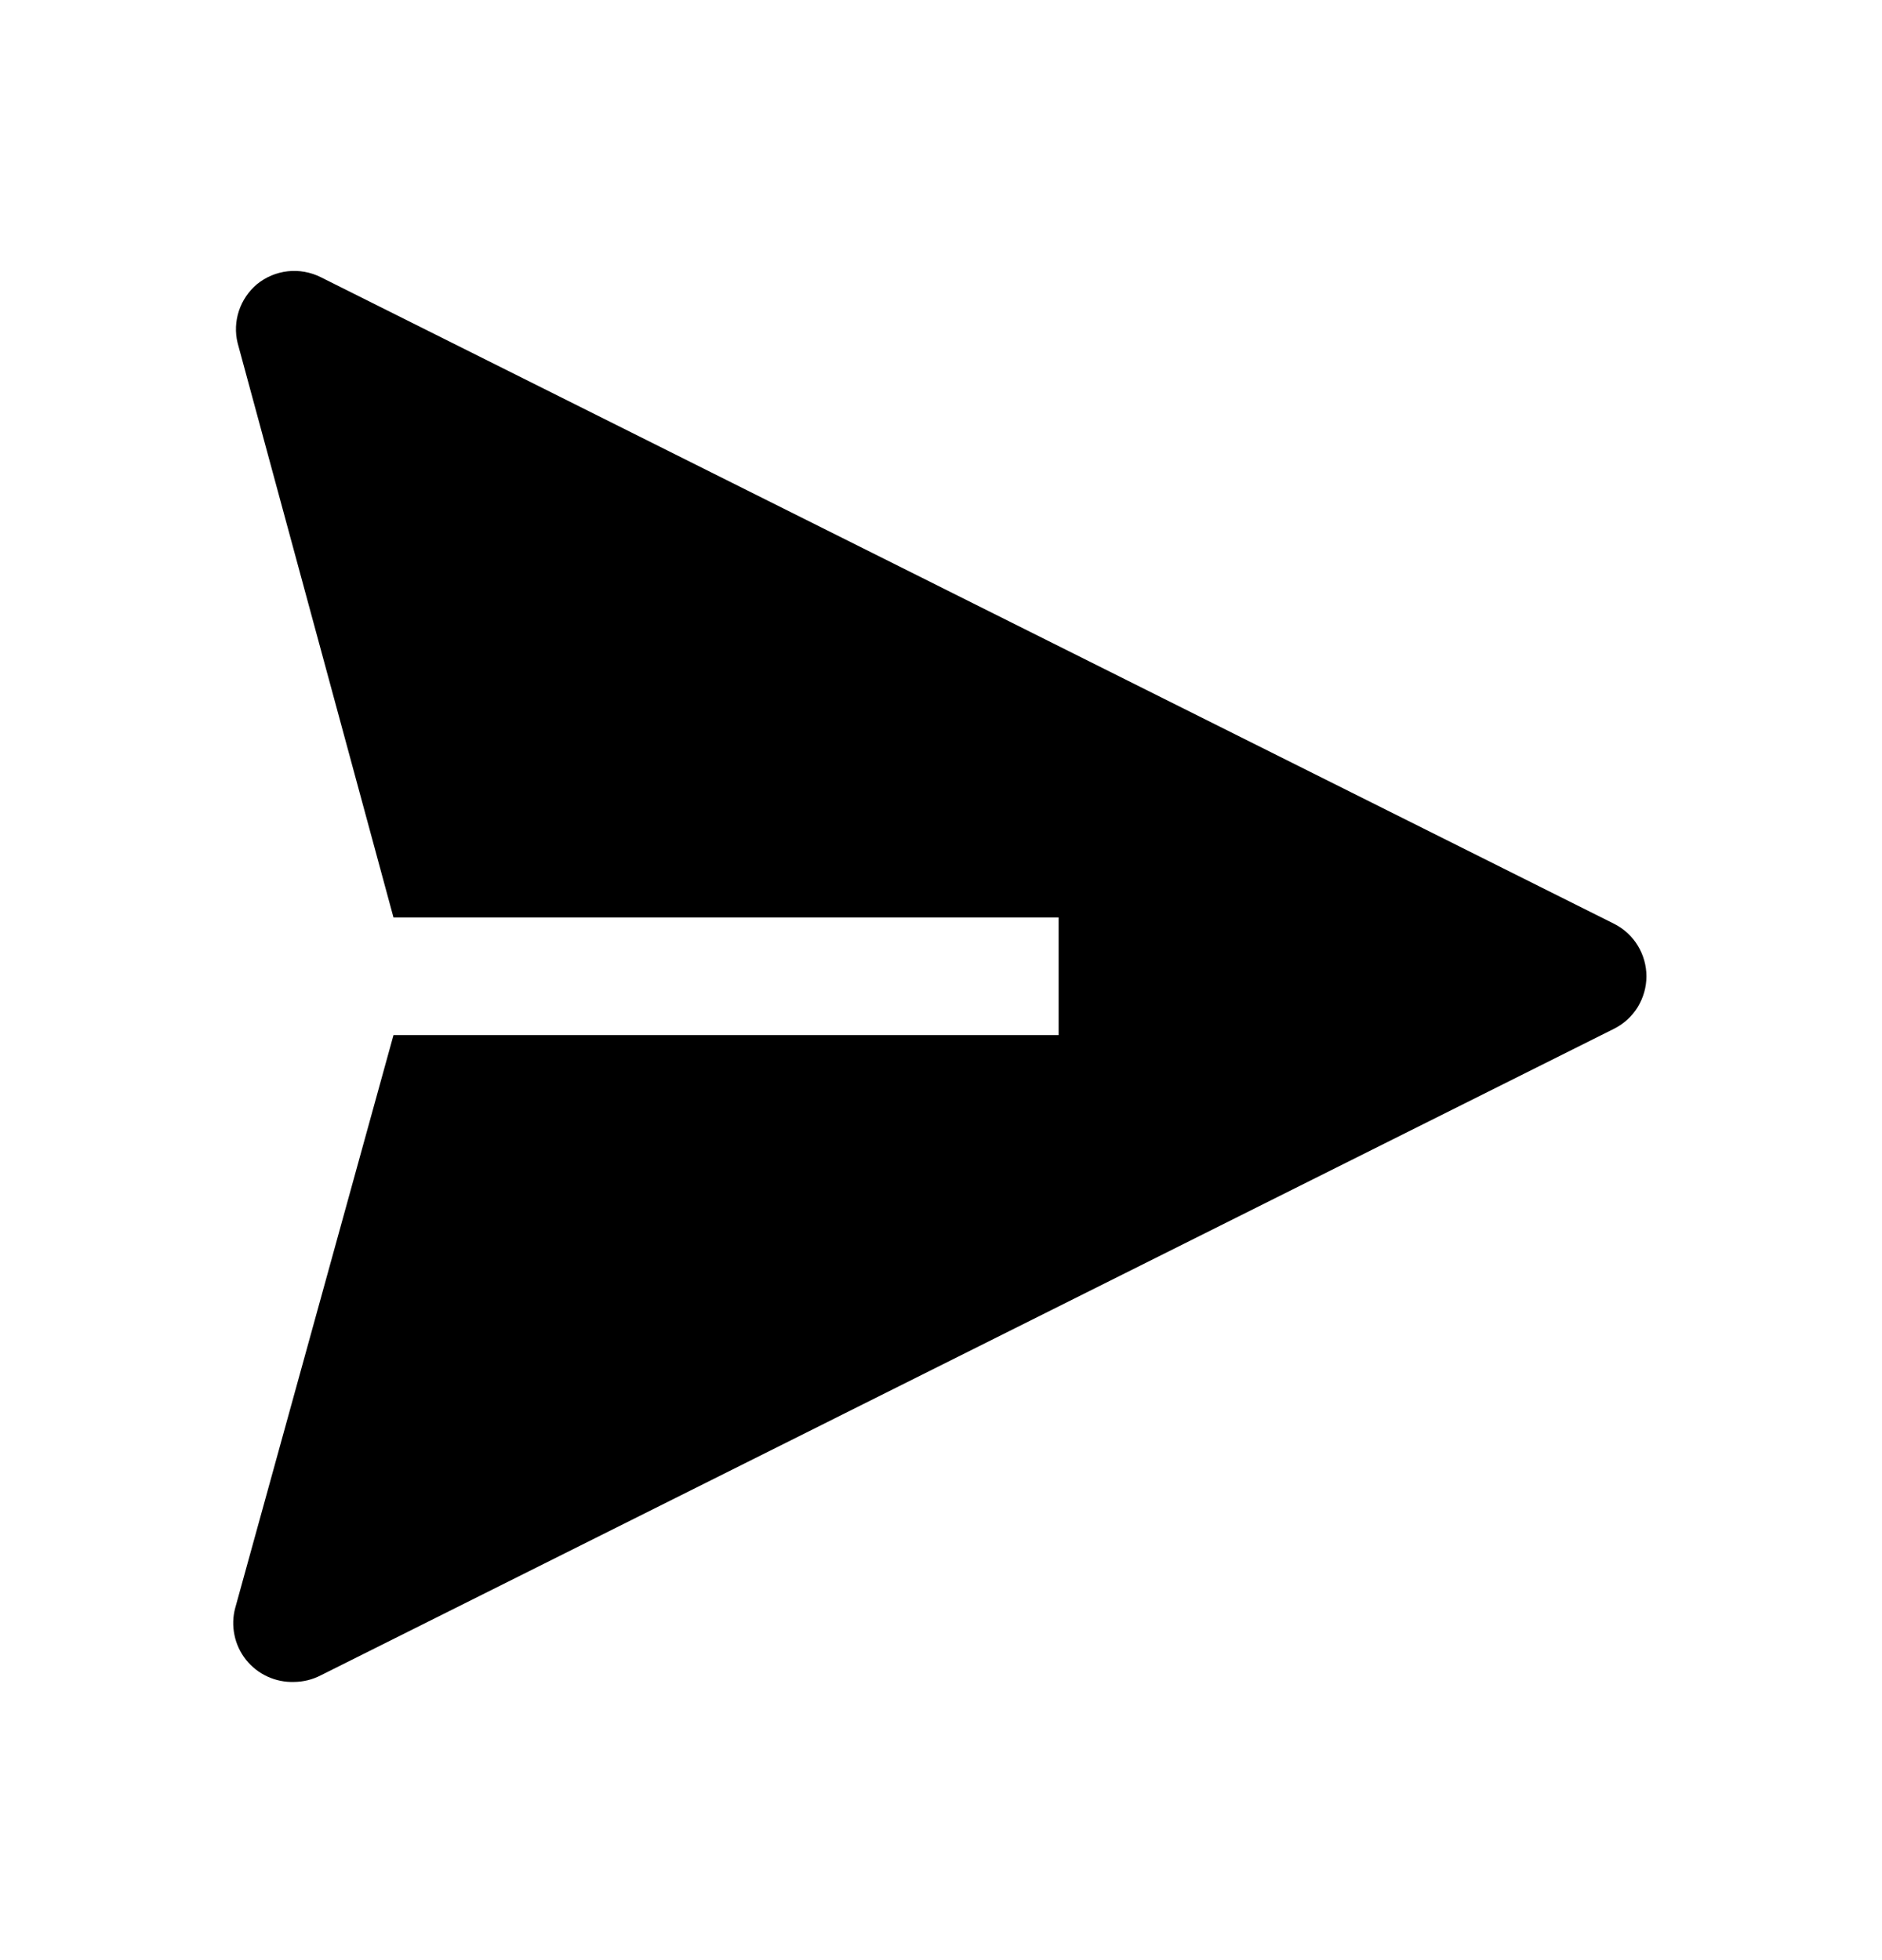 <svg fill="none" viewBox="0 0 24 25" xmlns="http://www.w3.org/2000/svg">
  <path d="M20.587 11.784L4.088 3.534C3.958 3.47 3.813 3.444 3.669 3.46C3.526 3.476 3.39 3.533 3.278 3.624C3.171 3.714 3.091 3.832 3.047 3.964C3.003 4.097 2.997 4.239 3.03 4.374L5.018 11.702H13.5V13.202H5.018L3 20.507C2.969 20.62 2.966 20.739 2.99 20.854C3.013 20.969 3.064 21.077 3.137 21.169C3.21 21.26 3.303 21.334 3.41 21.383C3.516 21.432 3.633 21.456 3.75 21.452C3.867 21.451 3.983 21.423 4.088 21.369L20.587 13.119C20.71 13.056 20.814 12.961 20.886 12.843C20.957 12.725 20.996 12.59 20.996 12.452C20.996 12.314 20.957 12.178 20.886 12.061C20.814 11.943 20.71 11.847 20.587 11.784Z" fill="currentColor"/>
</svg>